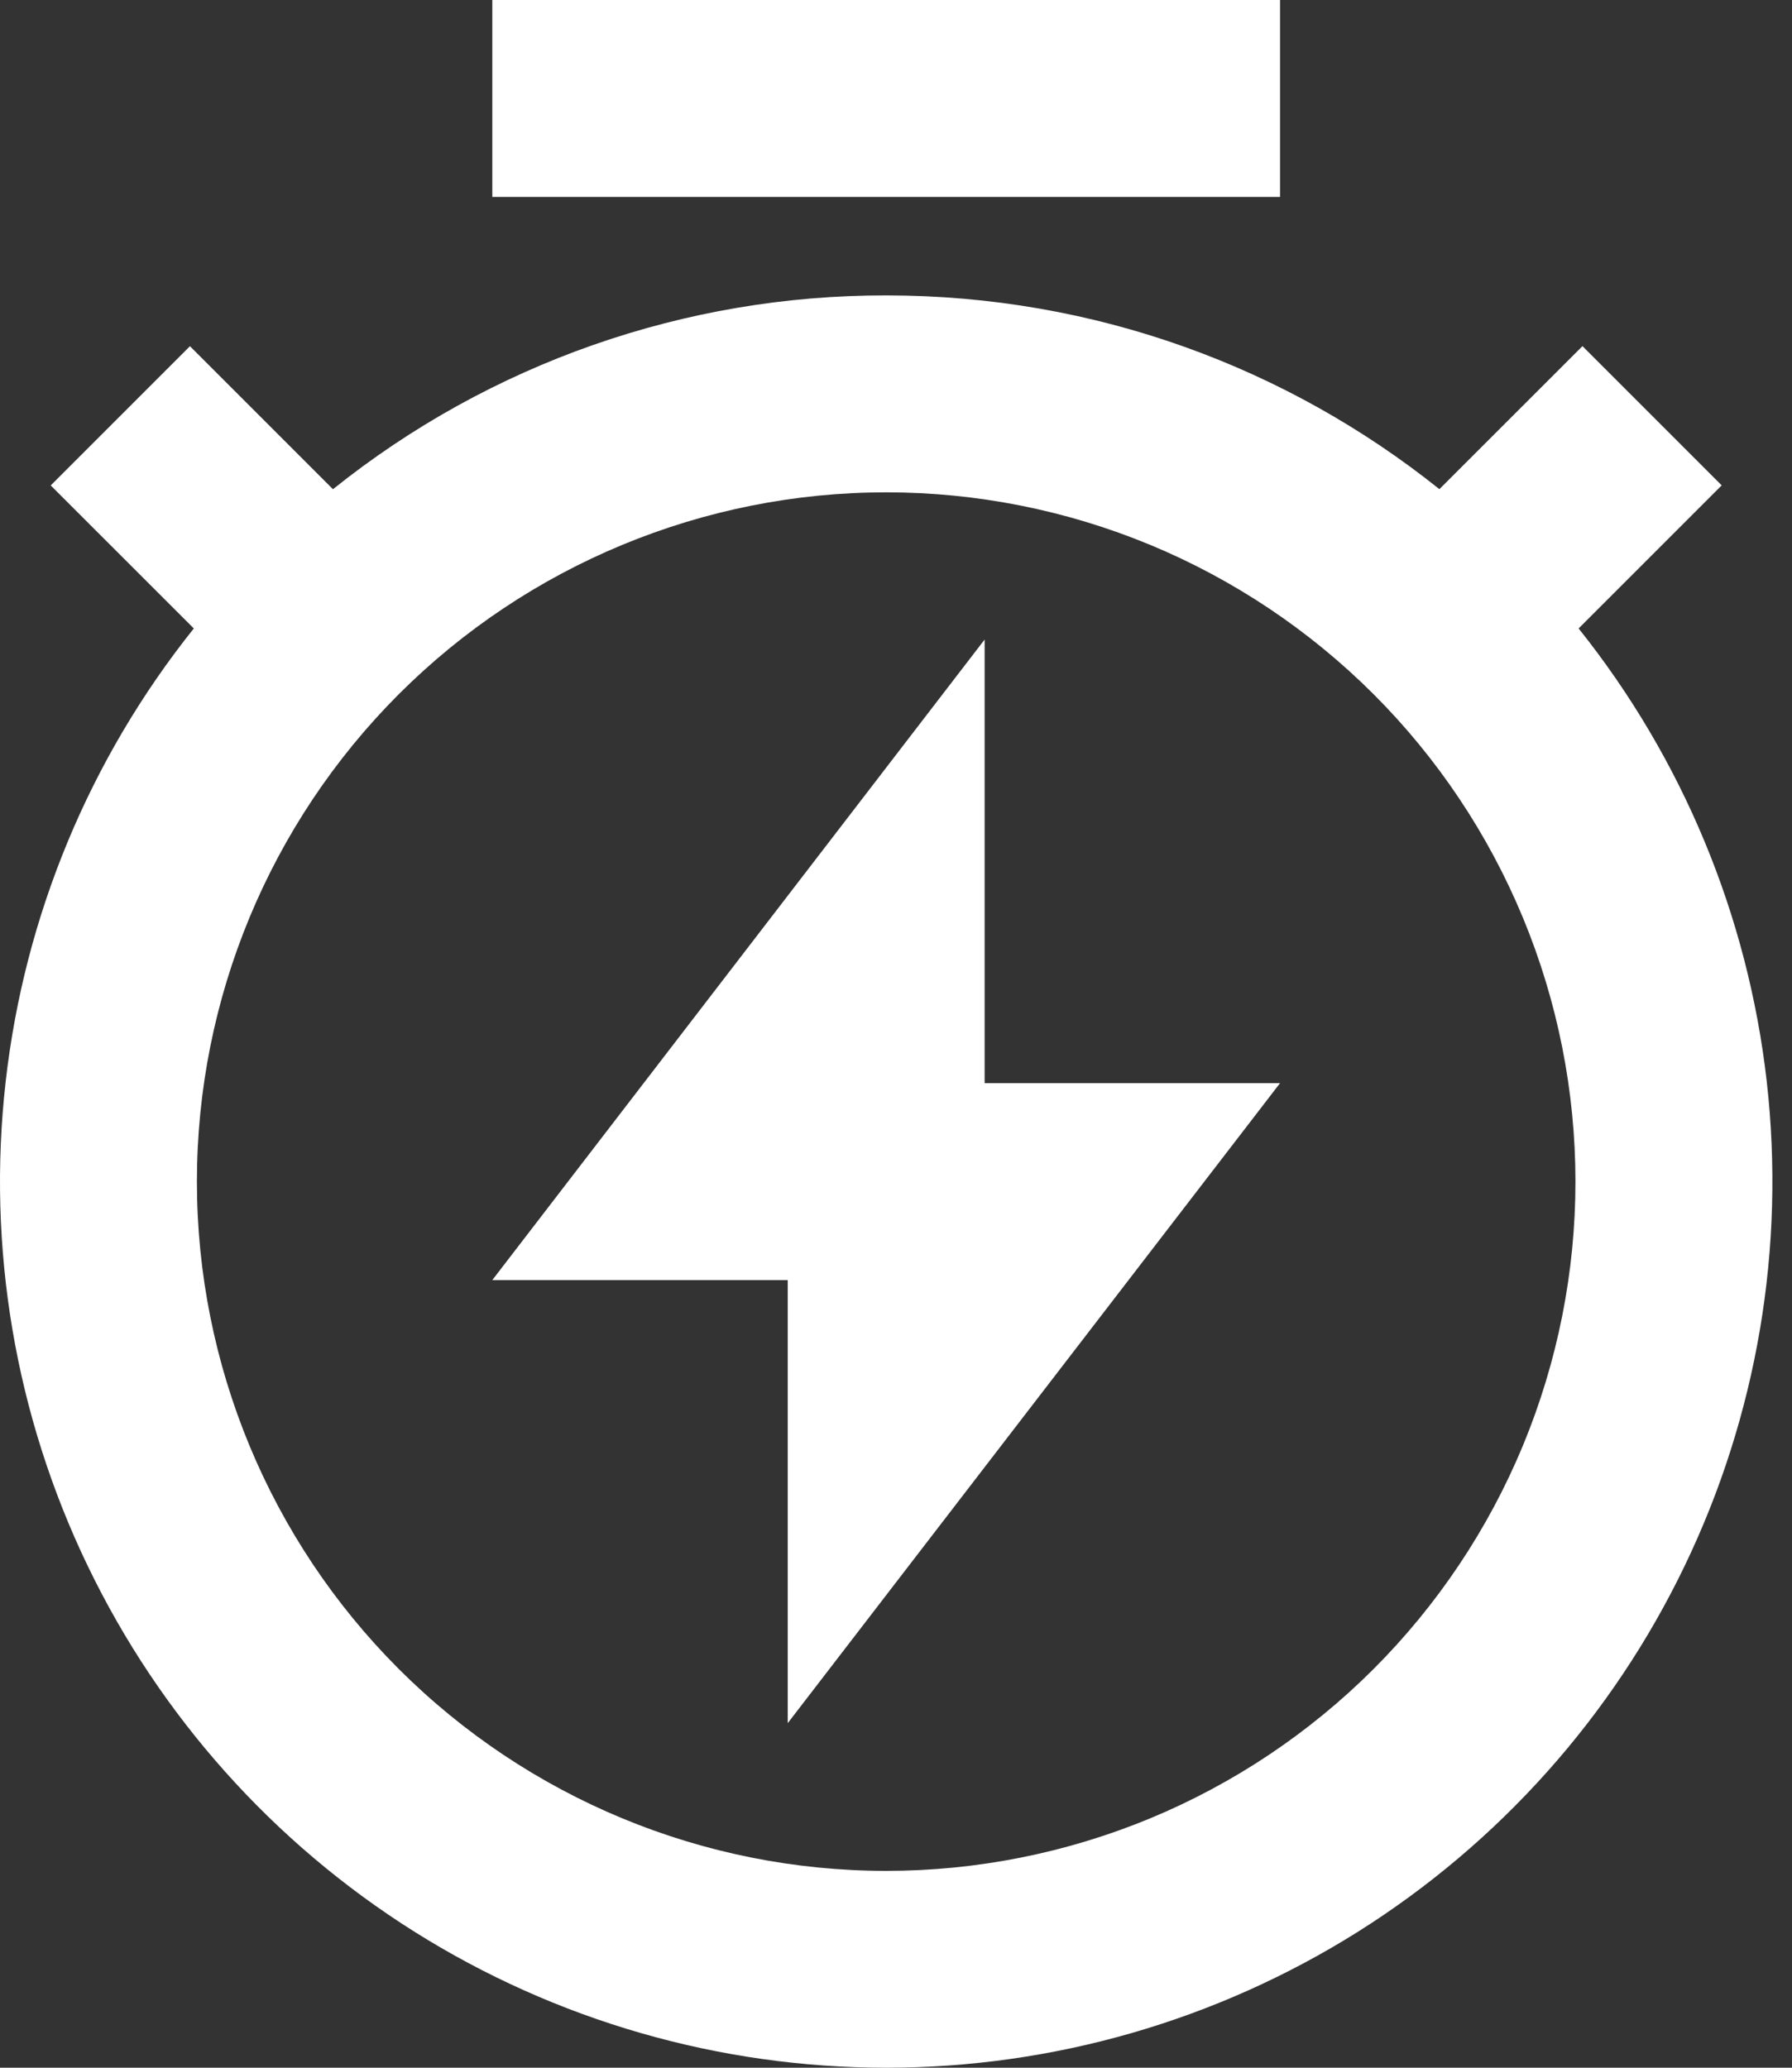 <svg width="26" height="30" viewBox="0 0 26 30" fill="none" xmlns="http://www.w3.org/2000/svg">
<rect x="0" y="0" width="26" height="30" fill="#333333" stroke="none"/>
<path d="M4.832 7.097C7.109 5.273 9.94 4.281 12.858 4.286C15.894 4.286 18.684 5.337 20.884 7.097L22.96 5.022L24.98 7.042L22.904 9.118C24.415 11.009 25.361 13.289 25.634 15.695C25.906 18.101 25.494 20.535 24.444 22.716C23.395 24.898 21.75 26.739 19.701 28.028C17.651 29.316 15.279 30 12.858 30C10.437 30 8.065 29.316 6.015 28.028C3.965 26.739 2.321 24.898 1.271 22.716C0.221 20.535 -0.191 18.101 0.082 15.695C0.354 13.289 1.3 11.009 2.812 9.118L0.736 7.043L2.756 5.023L4.832 7.099V7.097ZM12.858 27.144C14.171 27.144 15.471 26.885 16.685 26.383C17.898 25.88 19 25.144 19.929 24.215C20.858 23.286 21.594 22.184 22.097 20.971C22.599 19.757 22.858 18.457 22.858 17.144C22.858 15.83 22.599 14.53 22.097 13.317C21.594 12.103 20.858 11.001 19.929 10.072C19 9.144 17.898 8.407 16.685 7.904C15.471 7.402 14.171 7.143 12.858 7.143C10.206 7.143 7.662 8.197 5.786 10.072C3.911 11.948 2.857 14.491 2.857 17.144C2.857 19.796 3.911 22.34 5.786 24.215C7.662 26.09 10.206 27.144 12.858 27.144ZM14.286 15.715H18.572L11.429 25.001V18.572H7.143L14.286 9.279V15.715ZM7.143 0H18.572V2.857H7.143V0Z" fill="white"/>
</svg>
